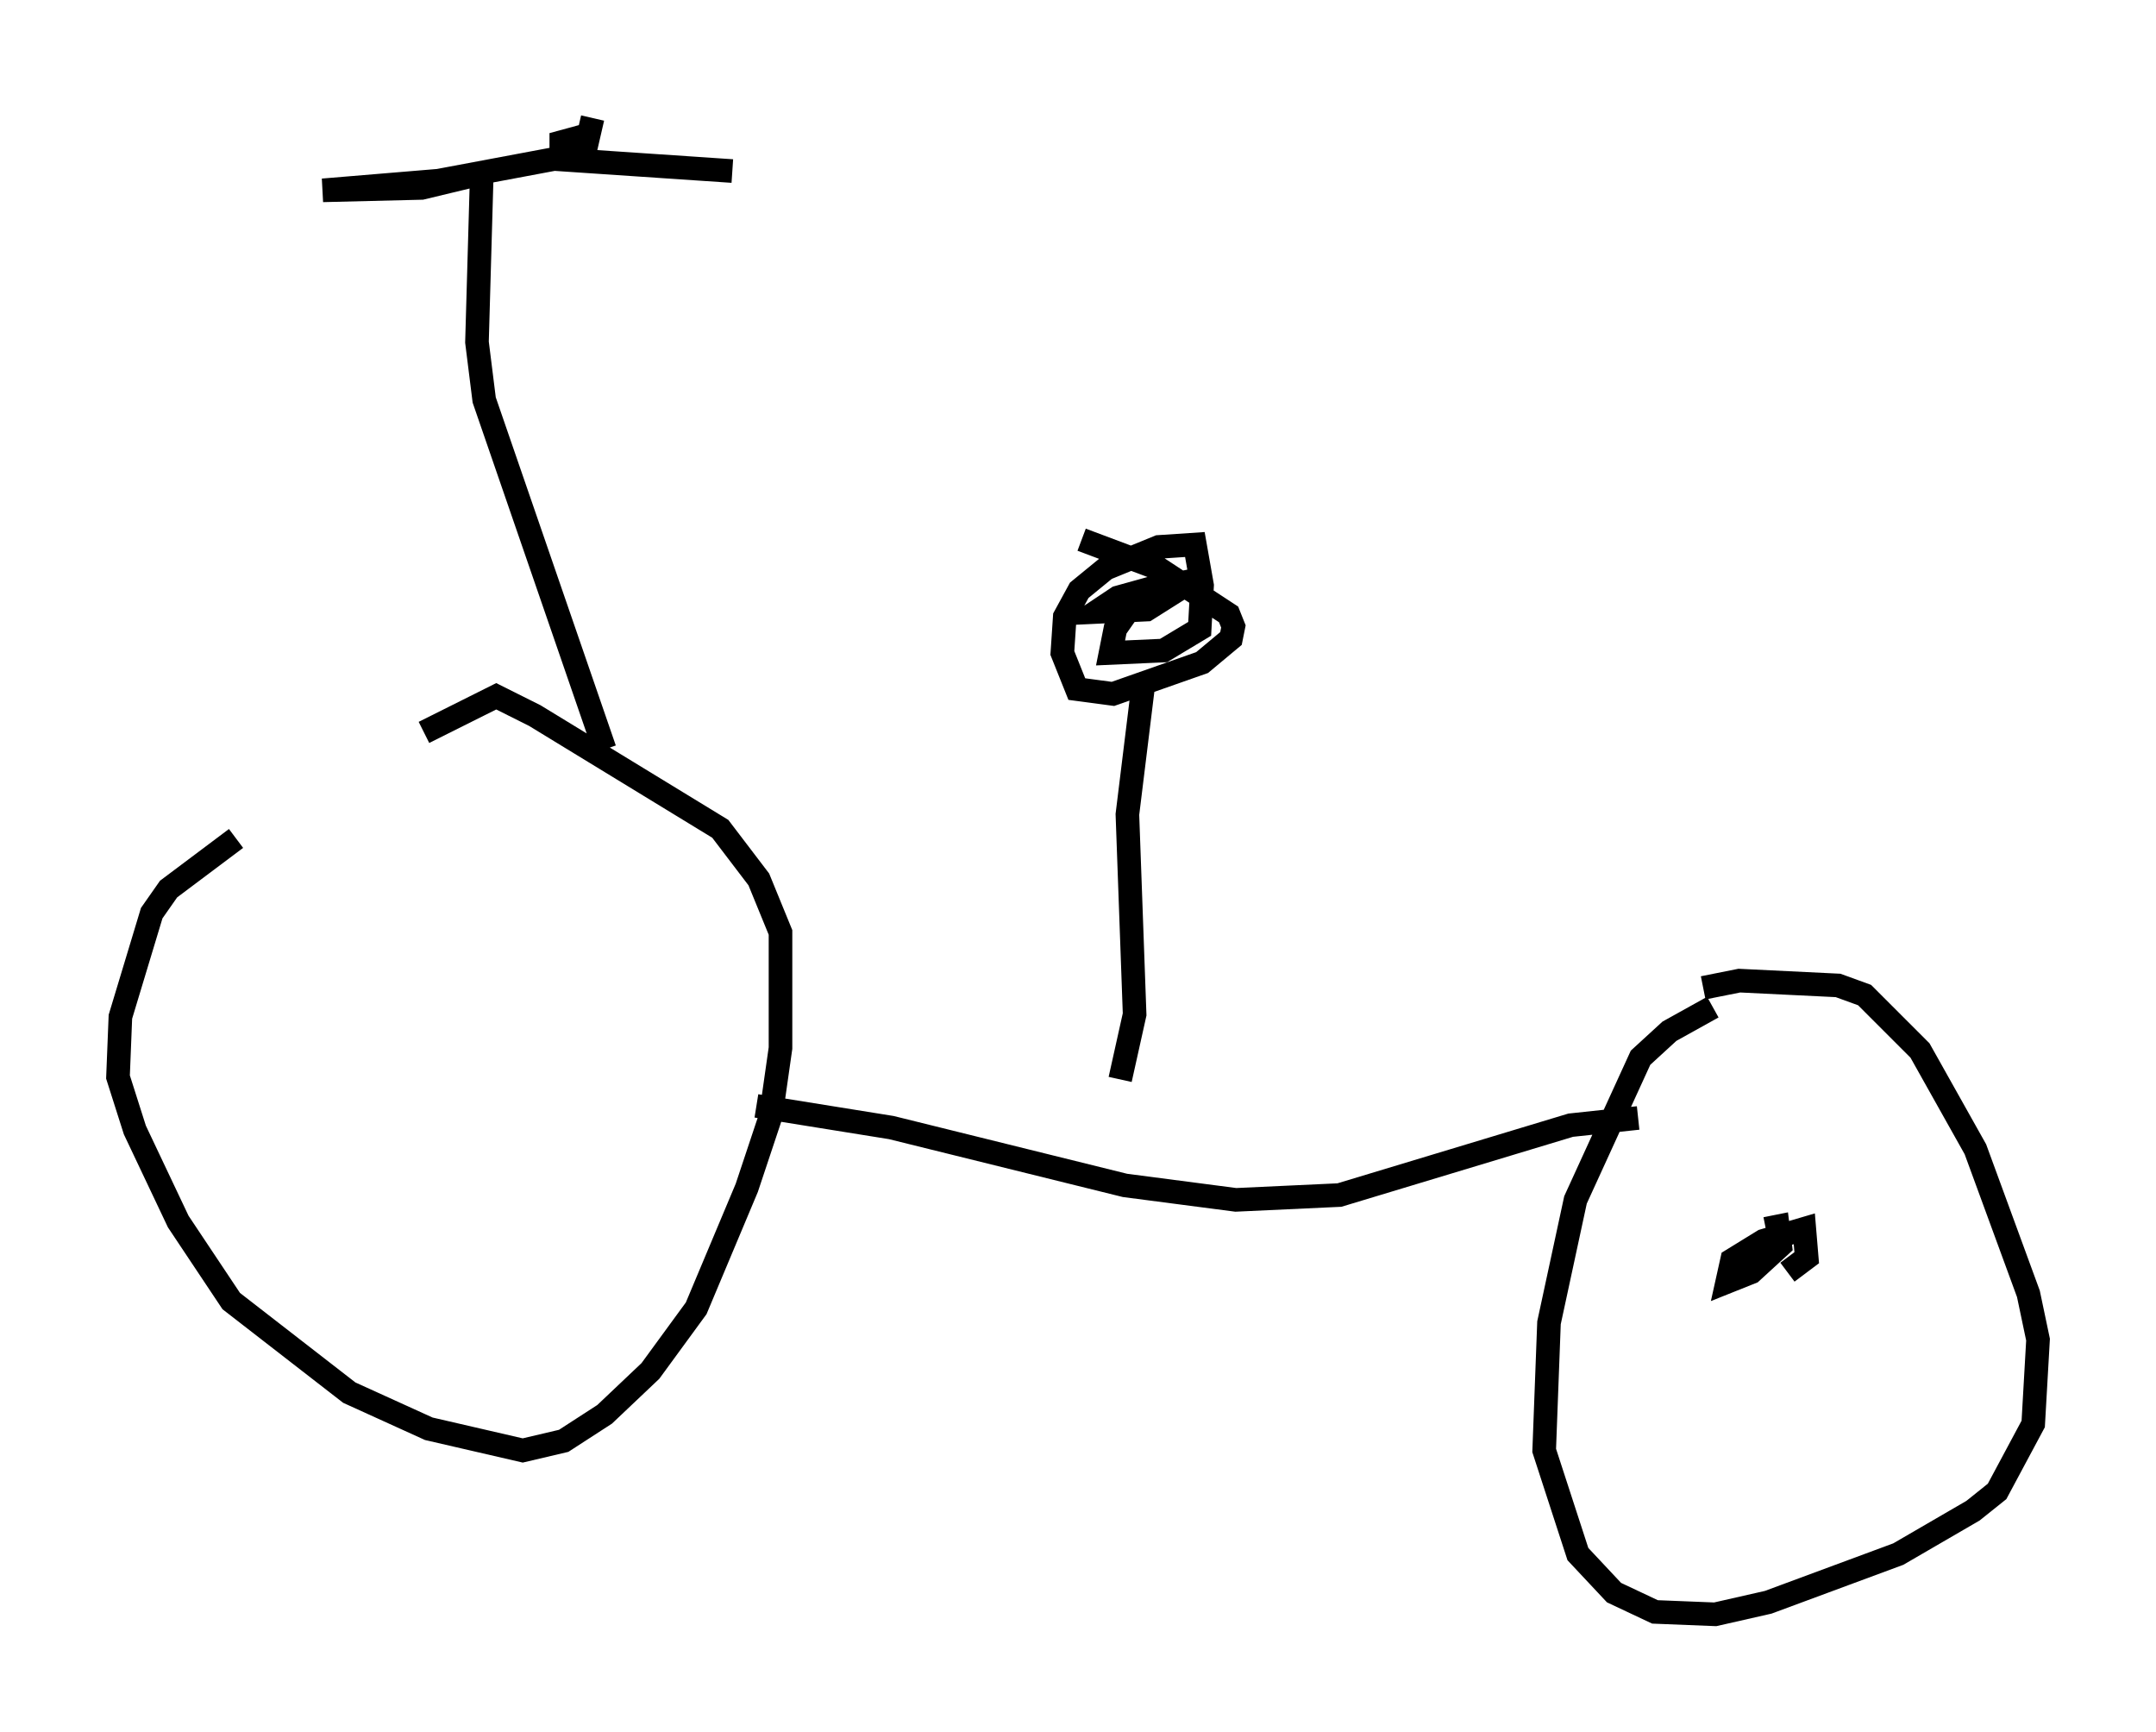 <?xml version="1.0" encoding="utf-8" ?>
<svg baseProfile="full" height="73.394" version="1.1" width="91.361" xmlns="http://www.w3.org/2000/svg" xmlns:ev="http://www.w3.org/2001/xml-events" xmlns:xlink="http://www.w3.org/1999/xlink"><defs /><rect fill="white" height="73.394" width="91.361" x="0" y="0" /><path d="M16.025, 32.563 m-6.023, 2.96 l-2.858, 2.144 -0.715, 1.021 l-1.327, 4.39 -0.102, 2.552 l0.715, 2.246 1.838, 3.879 l2.246, 3.369 5.002, 3.879 l3.369, 1.531 3.981, 0.919 l1.735, -0.408 1.735, -1.123 l1.94, -1.838 1.94, -2.654 l2.144, -5.104 1.021, -3.063 l0.408, -2.858 0.0, -4.9 l-0.919, -2.246 -1.633, -2.144 l-7.861, -4.798 -1.633, -0.817 l-3.063, 1.531 m14.088, 15.823 l5.717, 0.919 9.902, 2.45 l4.696, 0.613 4.39, -0.204 l9.8, -2.96 2.858, -0.306 m3.165, -4.696 l-1.838, 1.021 -1.225, 1.123 l-2.756, 6.023 -1.123, 5.206 l-0.204, 5.41 1.429, 4.39 l1.531, 1.633 1.735, 0.817 l2.552, 0.102 2.246, -0.51 l5.513, -2.042 3.165, -1.838 l1.021, -0.817 1.531, -2.858 l0.204, -3.573 -0.408, -1.94 l-2.246, -6.125 -2.348, -4.185 l-2.348, -2.348 -1.123, -0.408 l-4.185, -0.204 -1.531, 0.306 m-46.551, -10.106 l-5.104, -14.802 -0.306, -2.45 l0.204, -7.146 -2.552, 0.613 l-4.185, 0.102 4.9, -0.408 l4.9, -0.919 7.554, 0.51 m-6.125, -1.531 l-1.123, 0.306 0.0, 0.51 l1.021, -0.204 0.306, -1.327 m20.723, 17.865 l3.267, 1.225 2.96, 1.94 l0.204, 0.51 -0.102, 0.51 l-1.225, 1.021 -3.777, 1.327 l-1.531, -0.204 -0.613, -1.531 l0.102, -1.531 0.613, -1.123 l1.123, -0.919 2.246, -0.919 l1.531, -0.102 0.306, 1.735 l-0.102, 1.838 -1.531, 0.919 l-2.246, 0.102 0.204, -1.021 l0.715, -1.021 1.021, -0.715 l1.531, -0.306 -1.94, 1.225 l-2.144, 0.102 0.919, -0.613 l1.838, -0.51 -1.021, 0.817 m0.306, 3.063 l-0.715, 5.819 0.306, 8.473 l-0.613, 2.756 m27.359, 6.329 l0.51, -0.102 0.102, 0.817 l-1.225, 1.123 -1.021, 0.408 l0.204, -0.919 1.327, -0.817 l1.735, -0.51 0.102, 1.225 l-0.817, 0.613 " fill="none" stroke="black" stroke-width="1" /></svg>